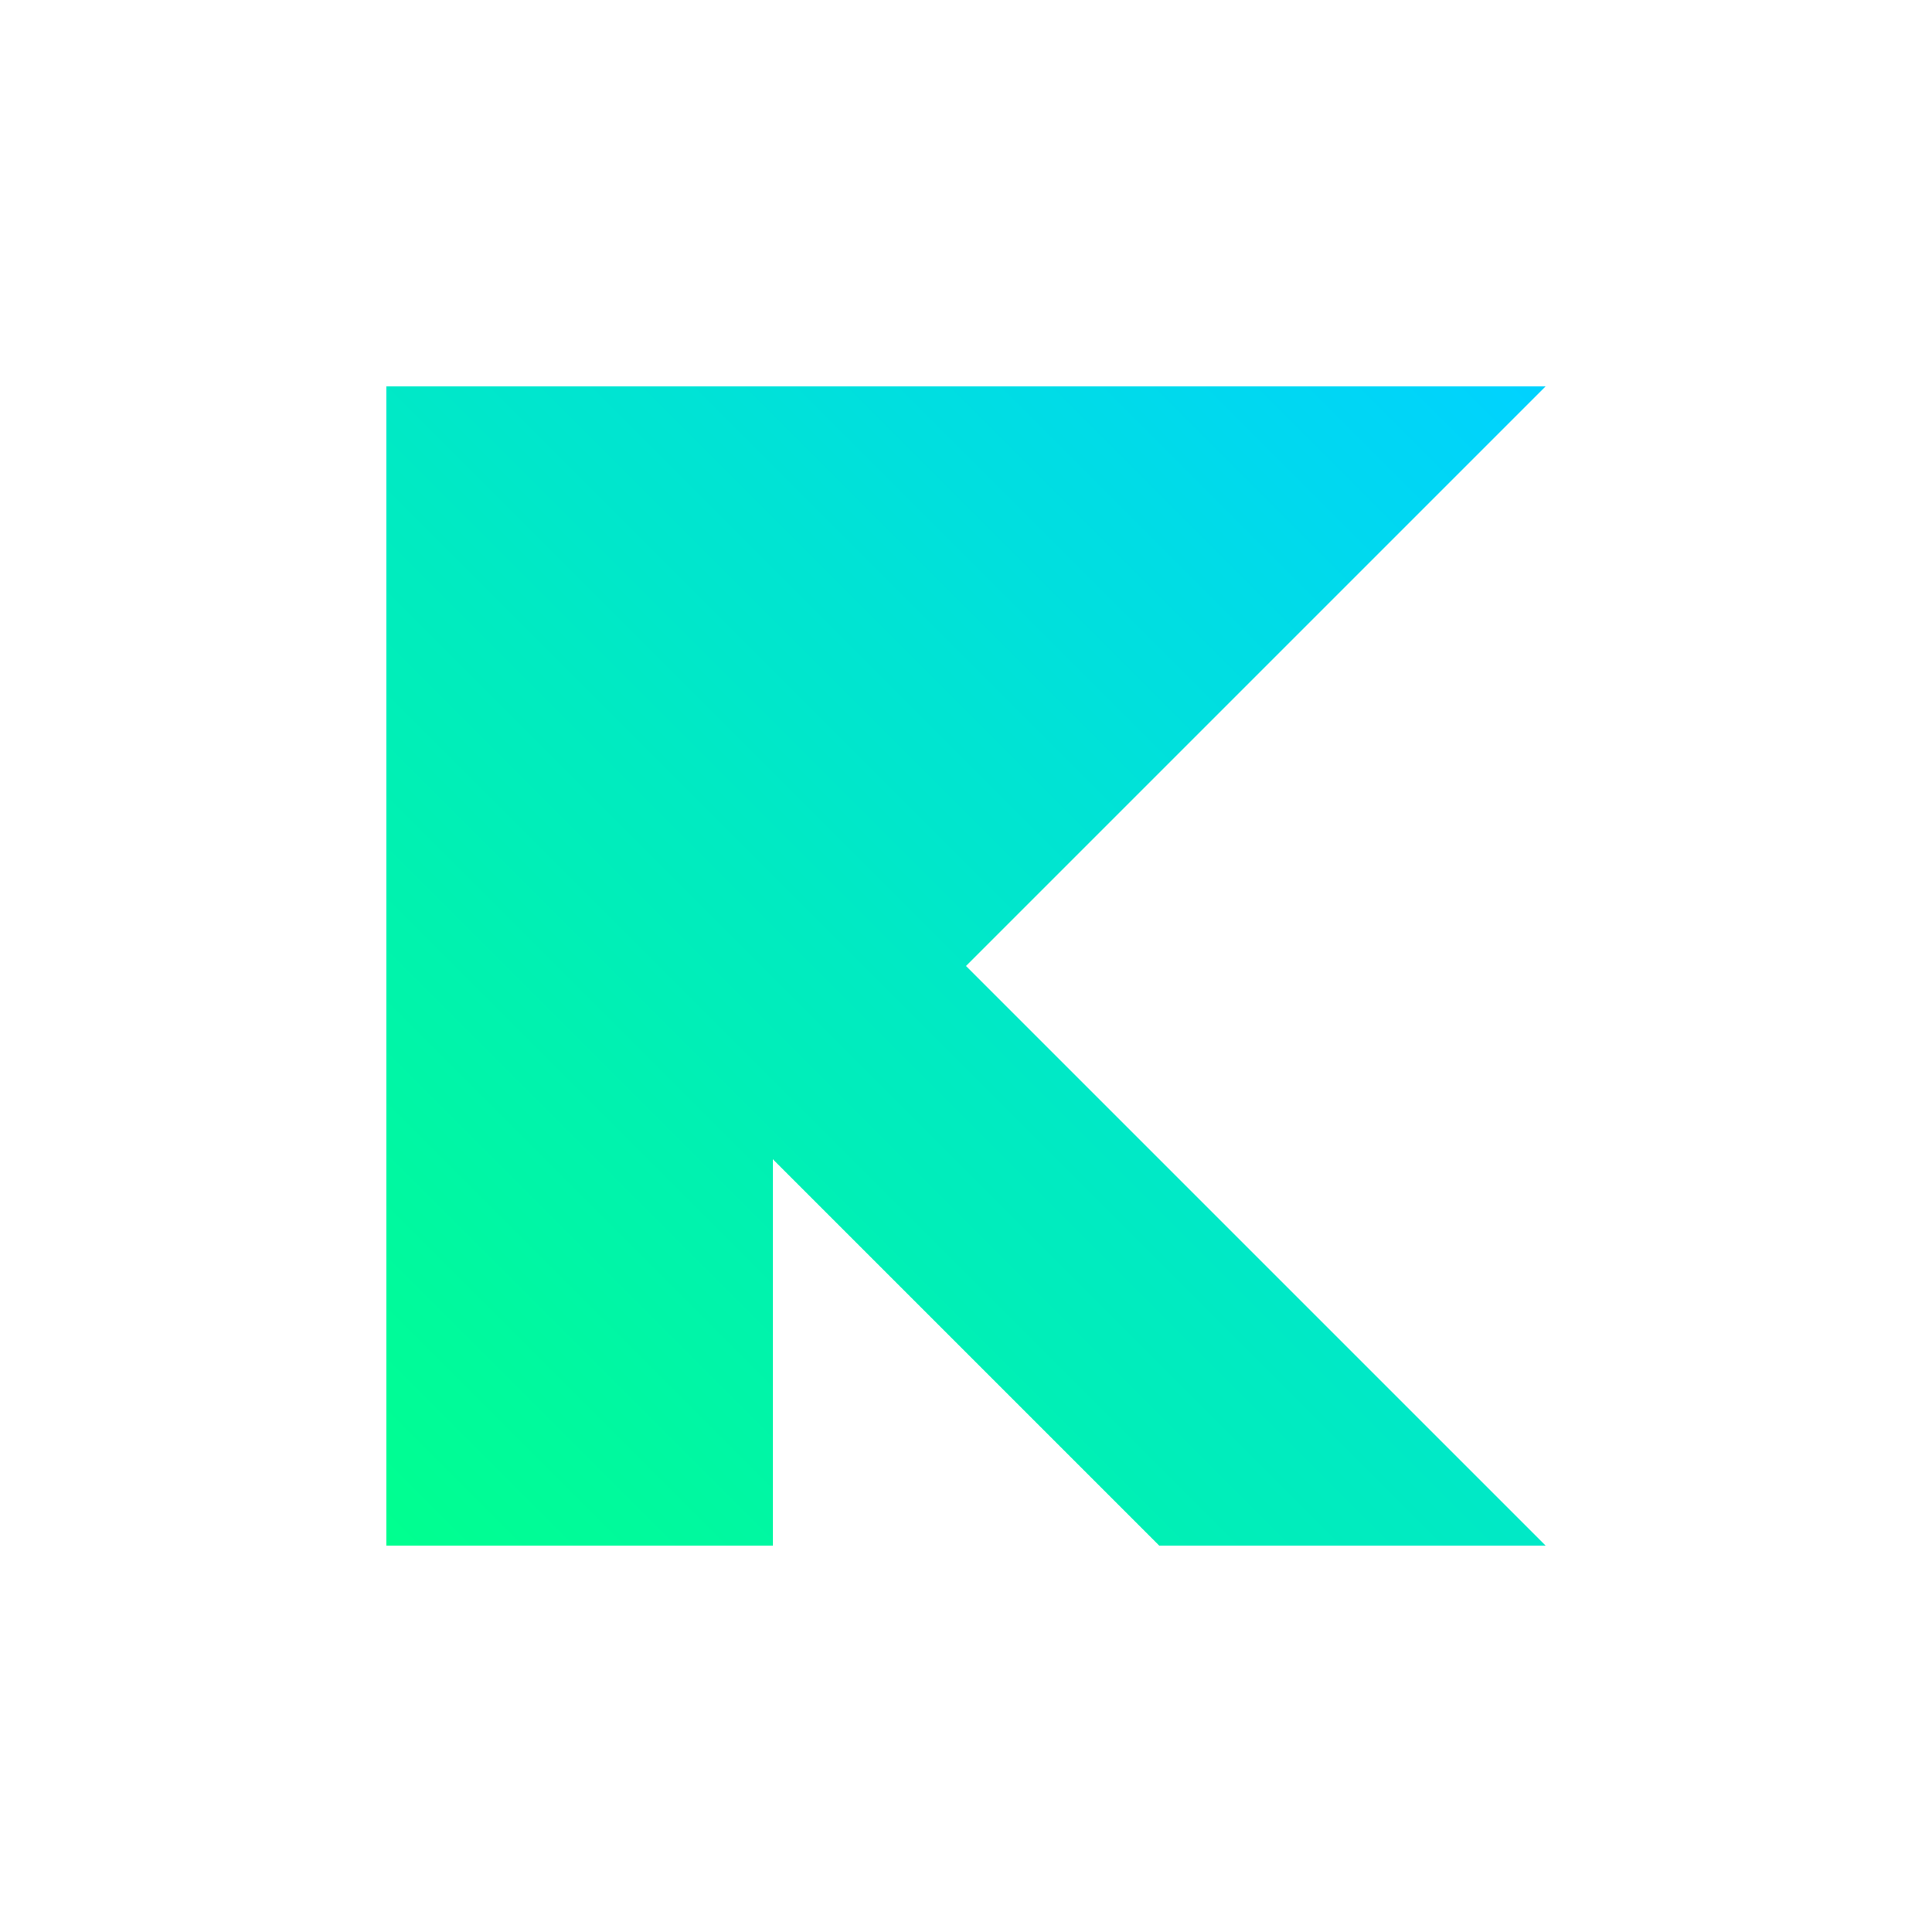 <svg xmlns="http://www.w3.org/2000/svg" viewBox="0 0 400 400" width="400" height="400">
  <defs>
    <linearGradient id="neonGradient" x1="0%" y1="100%" x2="100%" y2="0%">
      <stop offset="0%" style="stop-color:#00ff8f"/>
      <stop offset="100%" style="stop-color:#00d2ff"/>
    </linearGradient>
  </defs>
  
  <!-- Stylized R-shaped arrow -->
  <path d="M80 320 
           L80 80 
           L320 80 
           L200 200
           L320 320 
           L240 320
           L160 240
           L160 320
           Z" 
        fill="url(#neonGradient)" />
</svg>